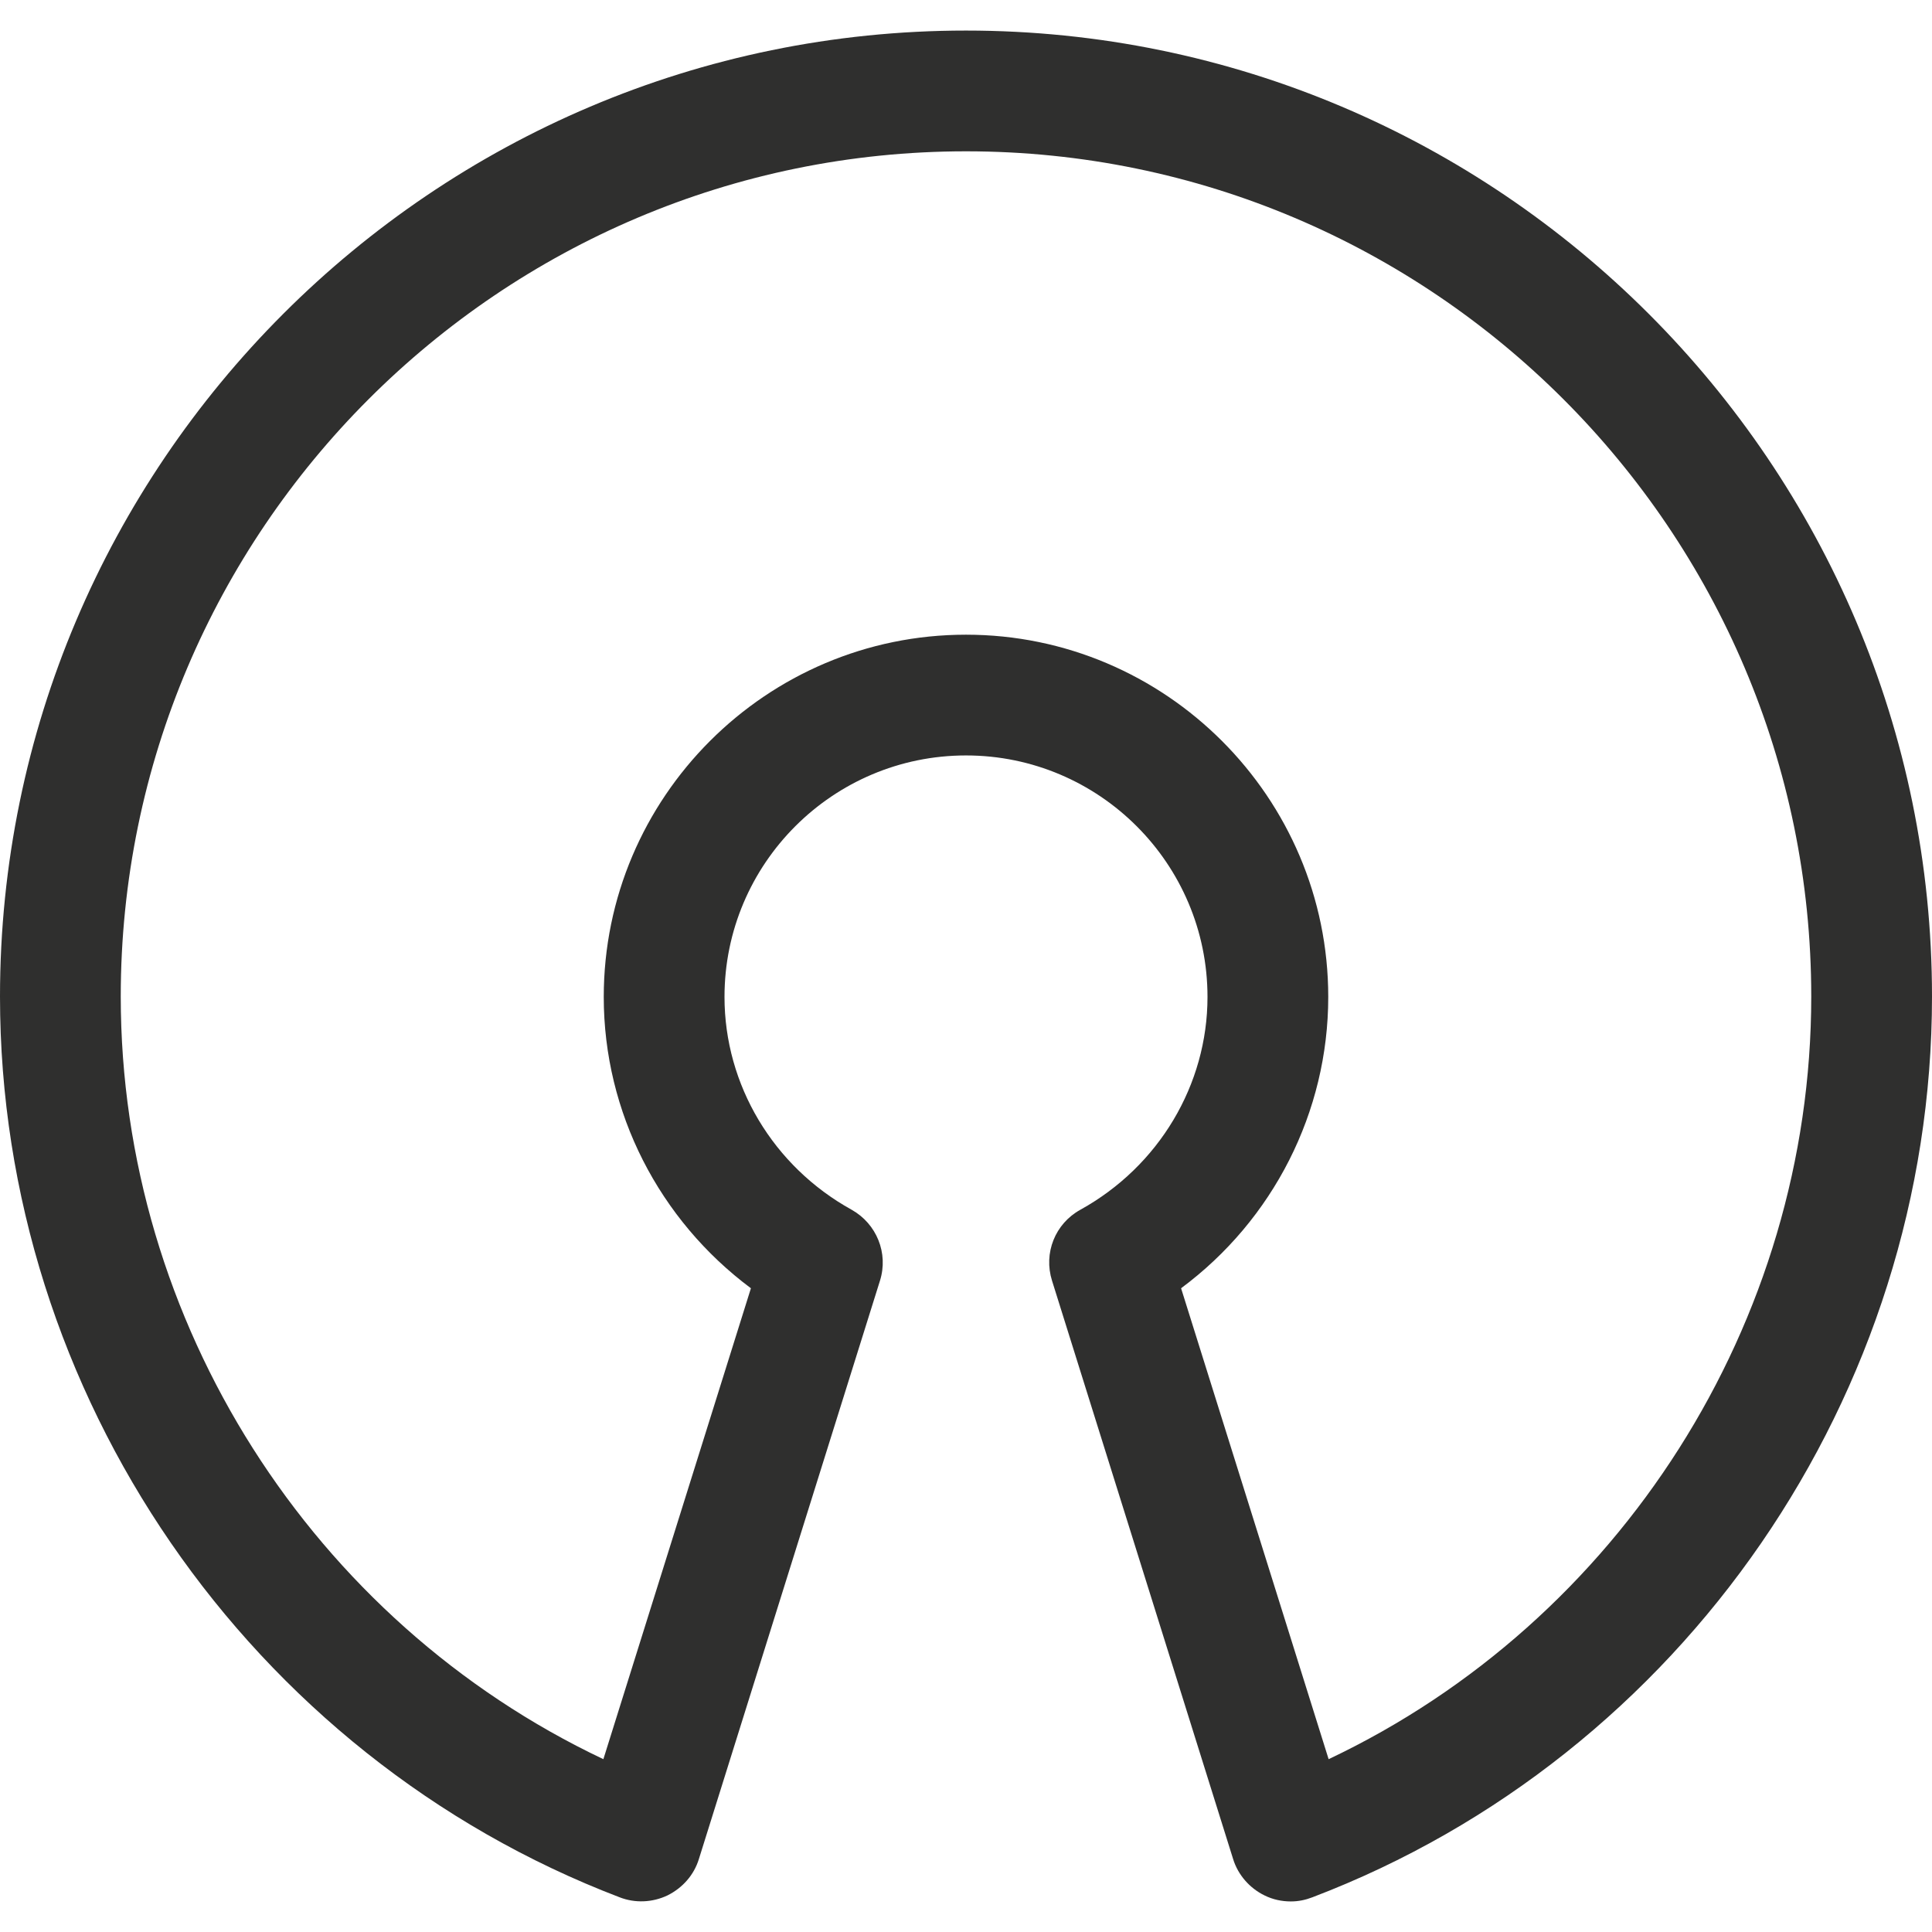 <?xml version="1.0" encoding="utf-8"?>
<!-- Generator: Adobe Illustrator 21.0.0, SVG Export Plug-In . SVG Version: 6.00 Build 0)  -->
<svg version="1.1" id="Capa_1" xmlns="http://www.w3.org/2000/svg" xmlns:xlink="http://www.w3.org/1999/xlink" x="0px" y="0px"
	 viewBox="0 0 512 512" style="enable-background:new 0 0 512 512;" xml:space="preserve">
<style type="text/css">
	.st0{fill:#2F2F2E;}
</style>
<g>
	<g>
		<path class="st0" d="M256,8.1C114.8,8.1,0,123,0,264.1c0,105.3,66,201.2,164.2,238.7c4.1,1.6,8.7,1.4,12.7-0.5c4-2,7-5.4,8.3-9.6
			l48-153.3c2.3-7.3-0.9-15.1-7.5-18.8c-20.8-11.5-33.7-33.1-33.7-56.4c0-35.3,28.7-64,64-64s64,28.7,64,64
			c0,23.3-12.9,44.9-33.7,56.4c-6.7,3.7-9.8,11.5-7.5,18.8l48,153.3c1.3,4.2,4.4,7.7,8.3,9.6c2.2,1.1,4.6,1.6,7,1.6
			c2,0,3.9-0.4,5.7-1.1C446,465.4,512,369.5,512,264.1C512,123,397.2,8.1,256,8.1z M352.1,466.2L313,341.4
			c24.4-18.1,39-46.7,39-77.2c0-52.9-43.1-96-96-96s-96,43.1-96,96c0,30.6,14.7,59.1,39,77.2l-39.1,124.8
			C82.8,429.7,32,350.5,32,264.1c0-123.5,100.5-224,224-224c123.5,0,224,100.5,224,224C480,350.5,429.2,429.7,352.1,466.2z"/>
	</g>
</g>
</svg>
